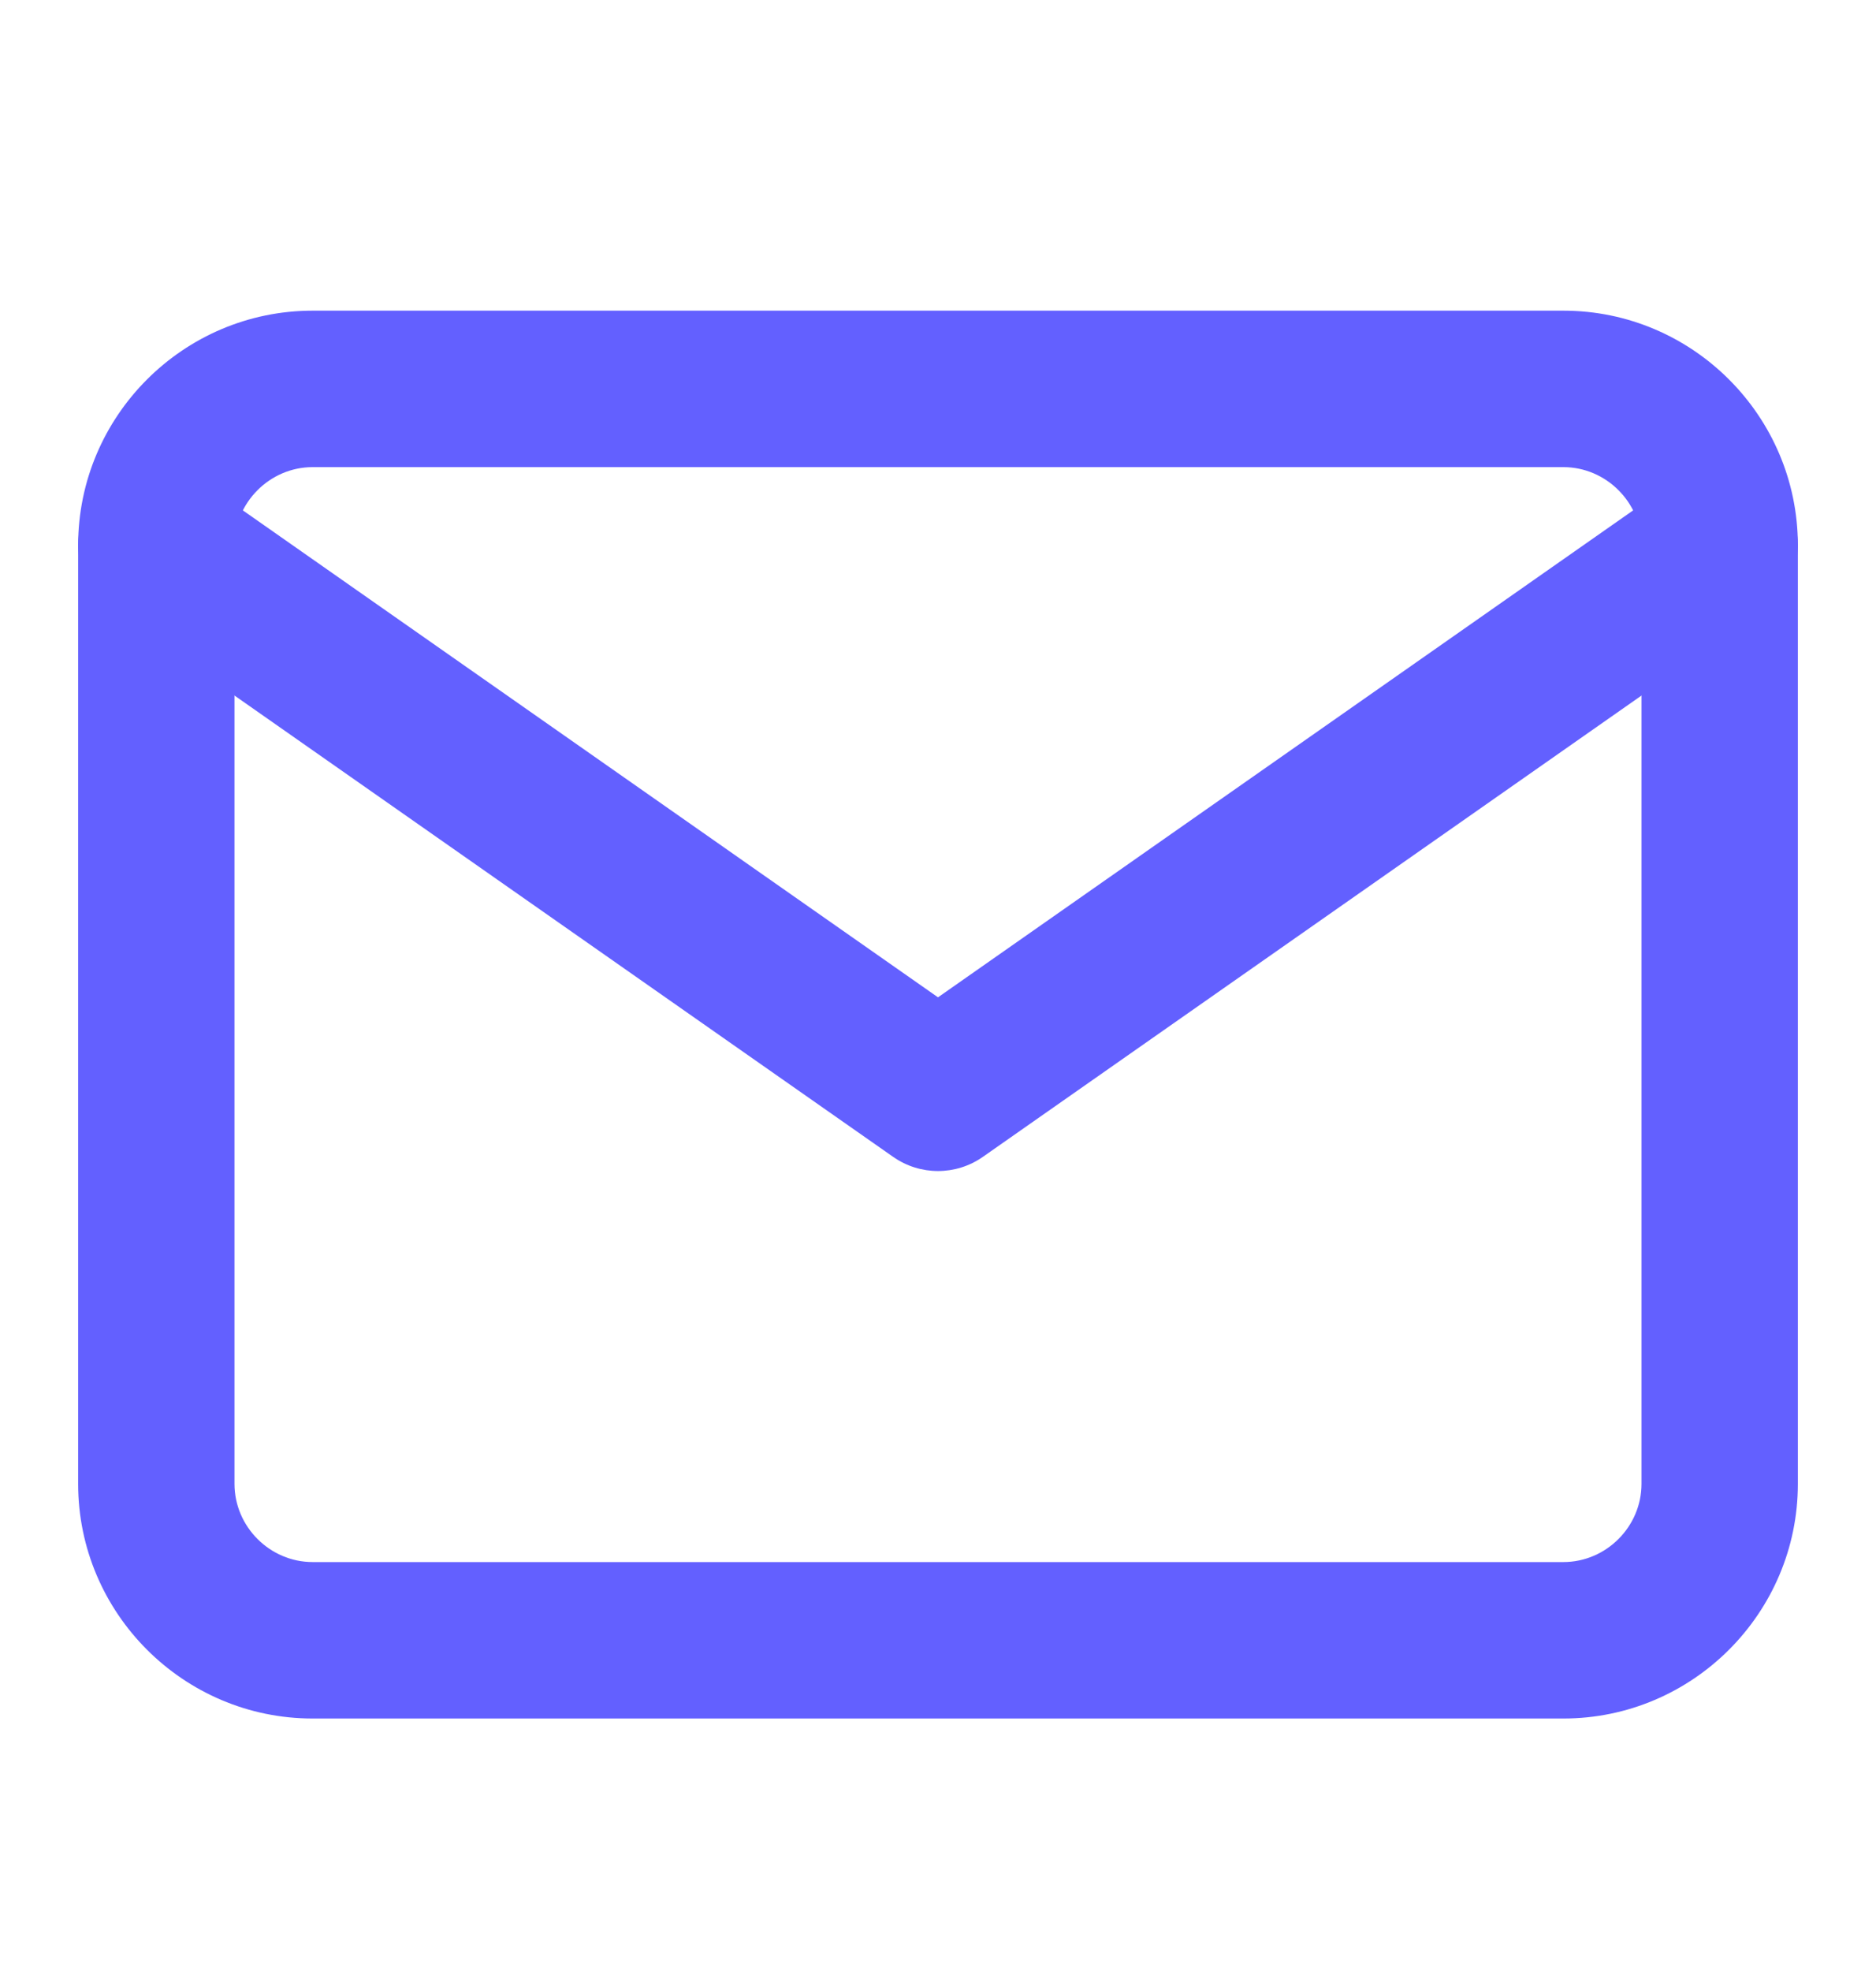 <svg width="20" height="21" viewBox="0 0 20 21" fill="none" xmlns="http://www.w3.org/2000/svg">
<path fill-rule="evenodd" clip-rule="evenodd" d="M3.333 4.977C2.877 4.977 2.5 5.354 2.5 5.81L2.5 15.81C2.5 16.266 2.877 16.643 3.333 16.643H16.667C17.123 16.643 17.5 16.266 17.5 15.81V5.81C17.5 5.354 17.123 4.977 16.667 4.977L3.333 4.977ZM0.833 5.81C0.833 4.433 1.956 3.31 3.333 3.31L16.667 3.31C18.044 3.31 19.167 4.433 19.167 5.81V15.81C19.167 17.187 18.044 18.31 16.667 18.31H3.333C1.956 18.31 0.833 17.187 0.833 15.81L0.833 5.81Z" fill="#6360FF"/>
<path fill-rule="evenodd" clip-rule="evenodd" d="M0.984 5.332C1.248 4.955 1.768 4.863 2.145 5.127L10 10.626L17.855 5.127C18.233 4.863 18.752 4.955 19.016 5.332C19.28 5.709 19.188 6.229 18.811 6.493L10.478 12.326C10.191 12.527 9.809 12.527 9.522 12.326L1.189 6.493C0.812 6.229 0.72 5.709 0.984 5.332Z" fill="#6360FF"/>
</svg>

